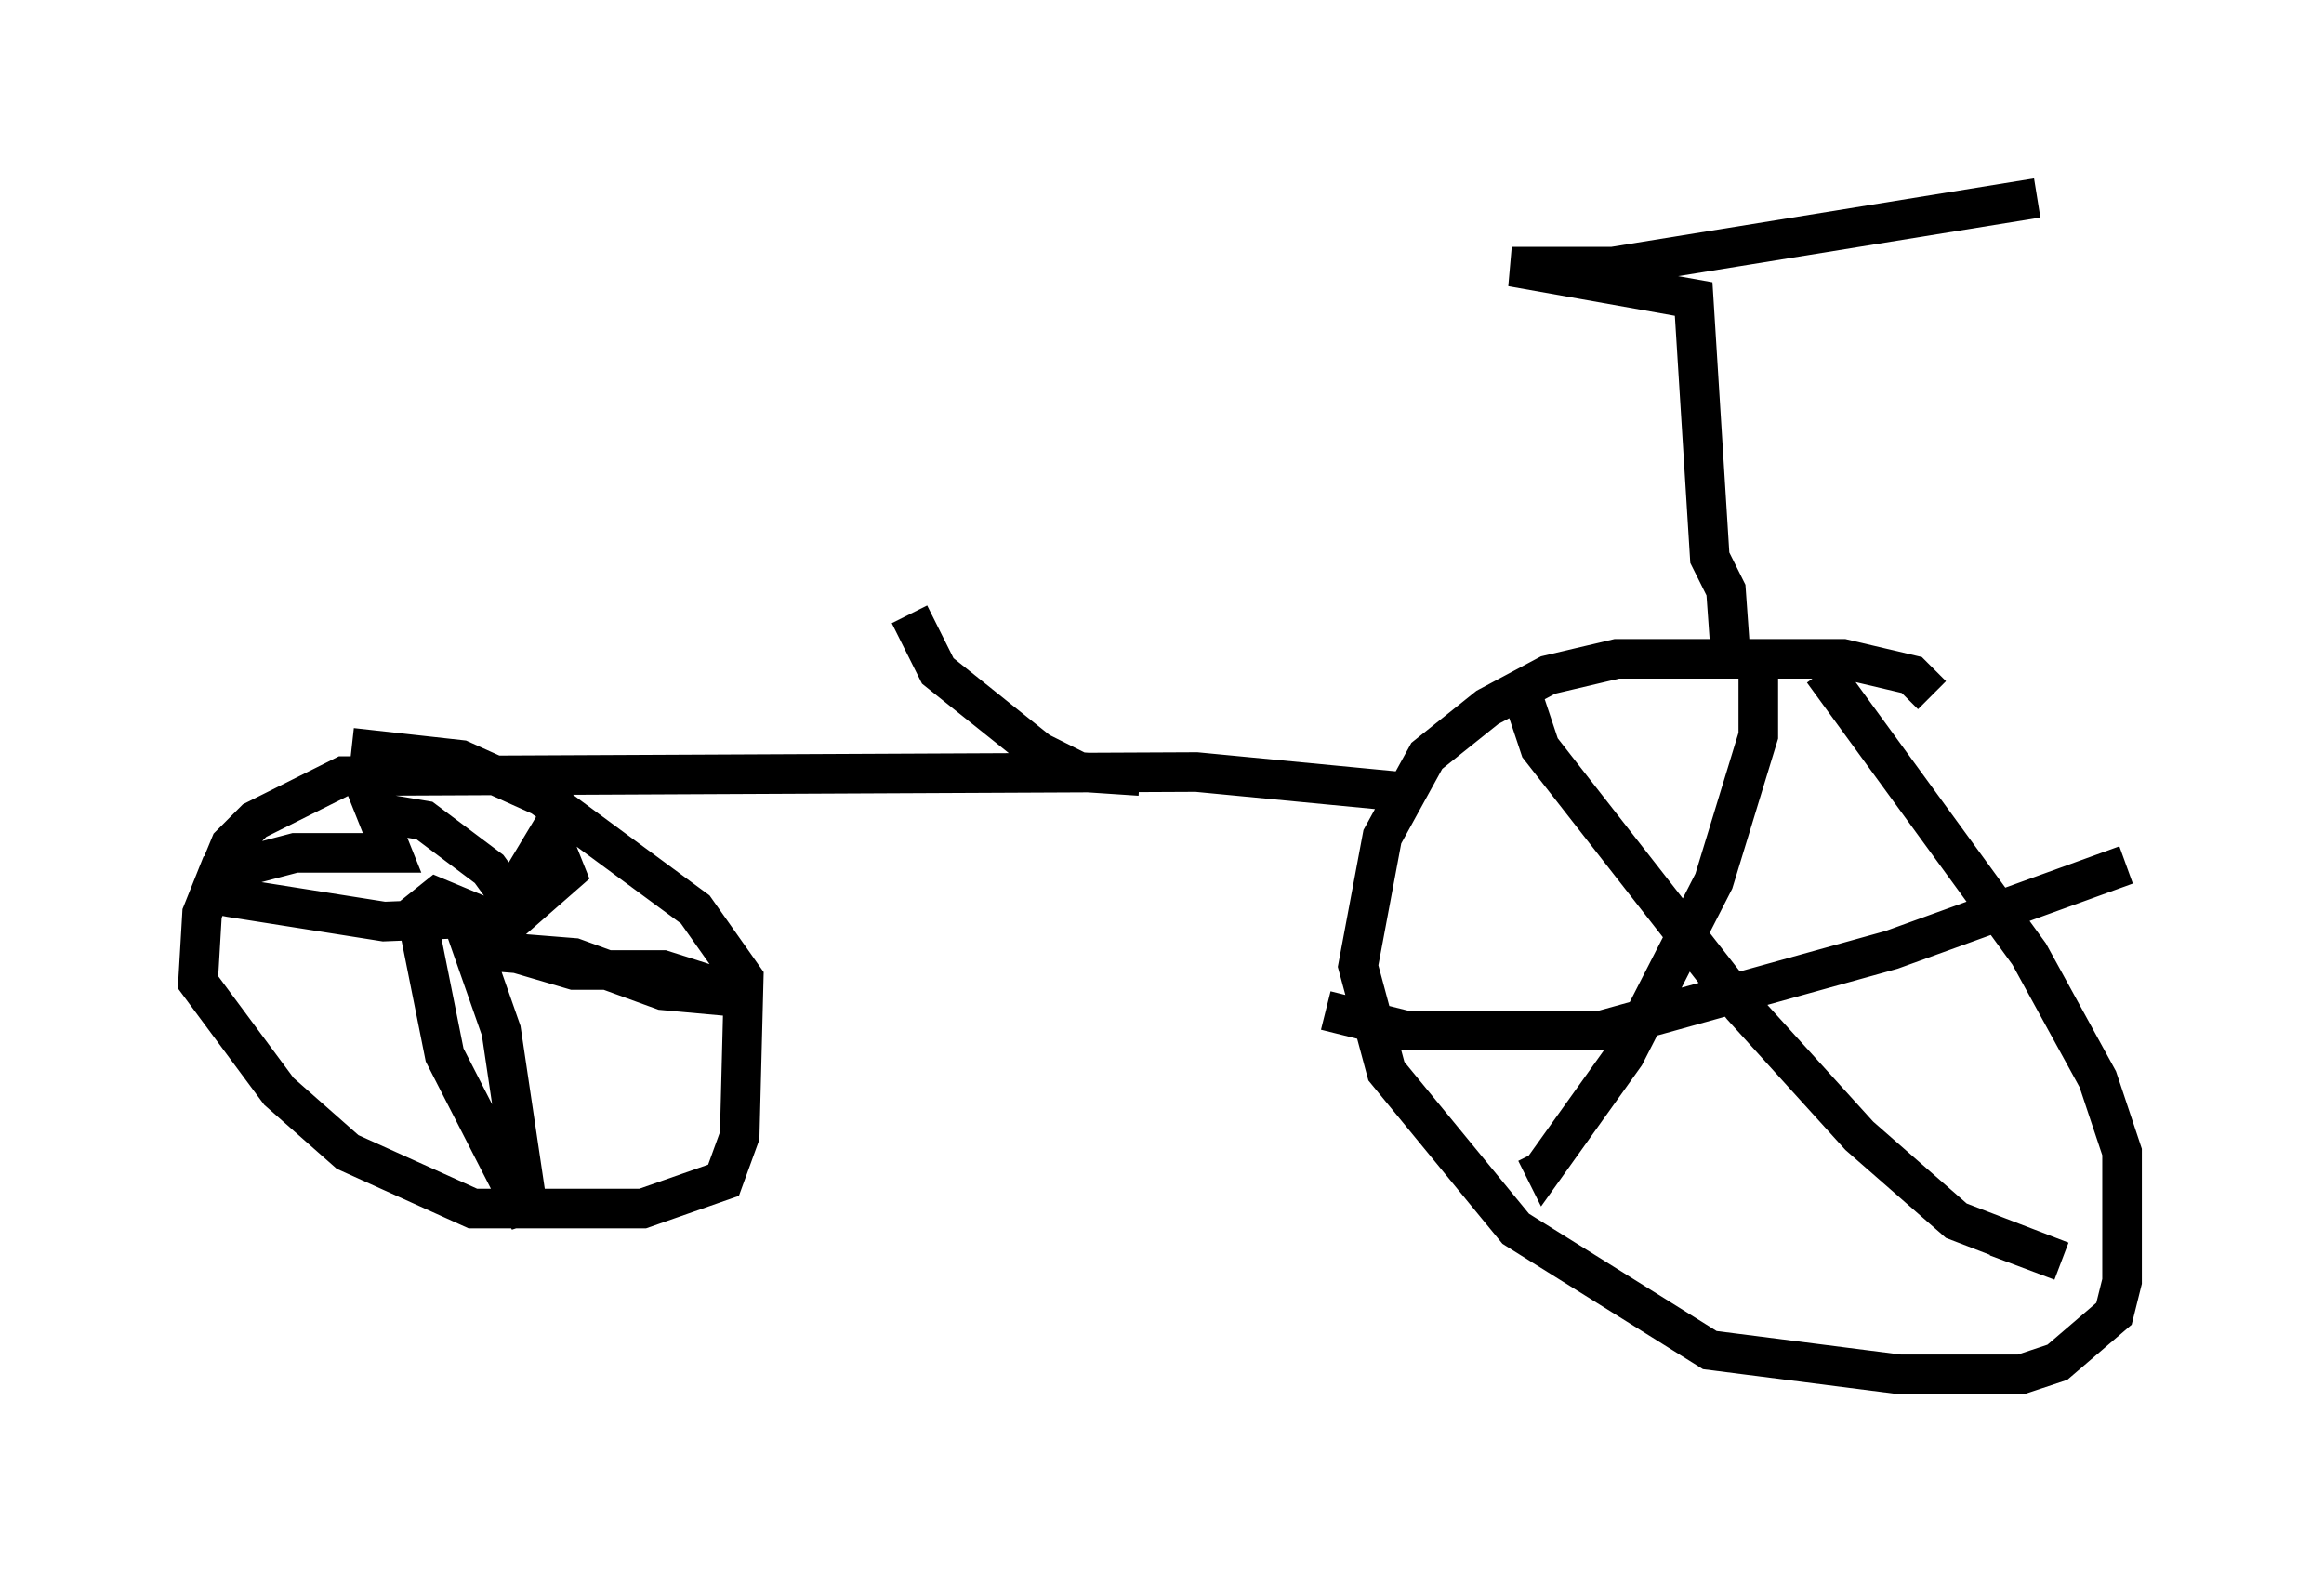 <?xml version="1.0" encoding="utf-8" ?>
<svg baseProfile="full" height="39.707" version="1.1" width="58.694" xmlns="http://www.w3.org/2000/svg" xmlns:ev="http://www.w3.org/2001/xml-events" xmlns:xlink="http://www.w3.org/1999/xlink"><defs /><rect fill="white" height="39.707" width="58.694" x="0" y="0" /><path d="M48.794, 18.067 m0.0, -0.51 l-0.51, -0.51 -1.735, -0.408 l-5.717, 0.0 -1.735, 0.408 l-1.531, 0.817 -1.531, 1.225 l-1.123, 2.042 -0.613, 3.267 l0.715, 2.654 3.267, 3.981 l4.9, 3.063 4.798, 0.613 l3.063, 0.0 0.919, -0.306 l1.429, -1.225 0.204, -0.817 l0.0, -3.267 -0.613, -1.838 l-1.735, -3.165 -5.206, -7.146 m-10.515, 3.063 l-5.308, -0.51 -21.54, 0.102 l-2.246, 1.123 -0.613, 0.613 l-0.715, 1.735 -0.102, 1.735 l2.042, 2.756 1.735, 1.531 l3.165, 1.429 4.288, 0.0 l2.042, -0.715 0.408, -1.123 l0.102, -3.981 -1.225, -1.735 l-3.879, -2.858 -2.042, -0.919 l-2.756, -0.306 m3.165, 5.308 l0.51, -0.408 0.102, -0.715 l1.225, -2.042 0.408, 1.021 l-1.633, 1.429 0.102, 0.51 l1.735, 0.51 2.246, 0.0 l2.246, 0.715 -2.246, -0.204 l-2.246, -0.817 -2.552, -0.204 l0.715, 2.042 0.715, 4.798 l-2.144, -4.185 -0.715, -3.573 l0.51, -0.408 1.225, 0.51 l-2.552, 0.102 -3.879, -0.613 l-0.51, -0.102 0.204, -0.51 l1.94, -0.51 2.45, 0.0 l-0.408, -1.021 1.225, 0.204 l1.633, 1.225 0.817, 1.123 m31.238, -6.329 l0.0, 1.838 -1.123, 3.675 l-2.246, 4.39 -2.042, 2.858 l-0.204, -0.408 m-0.408, -11.74 l0.51, 1.531 5.104, 6.533 l2.96, 3.267 2.45, 2.144 l2.654, 1.021 -1.633, -0.613 m-16.946, -5.717 l2.042, 0.51 4.9, 0.0 l7.35, -2.042 5.921, -2.144 m-10.004, -5.513 l-0.102, -1.429 -0.408, -0.817 l-0.408, -6.533 -4.594, -0.817 l2.552, 0.0 10.719, -1.735 m-28.482, 10.515 l0.715, 1.429 2.552, 2.042 l1.021, 0.51 1.531, 0.102 " fill="none" stroke="black" stroke-width="1" /></svg>